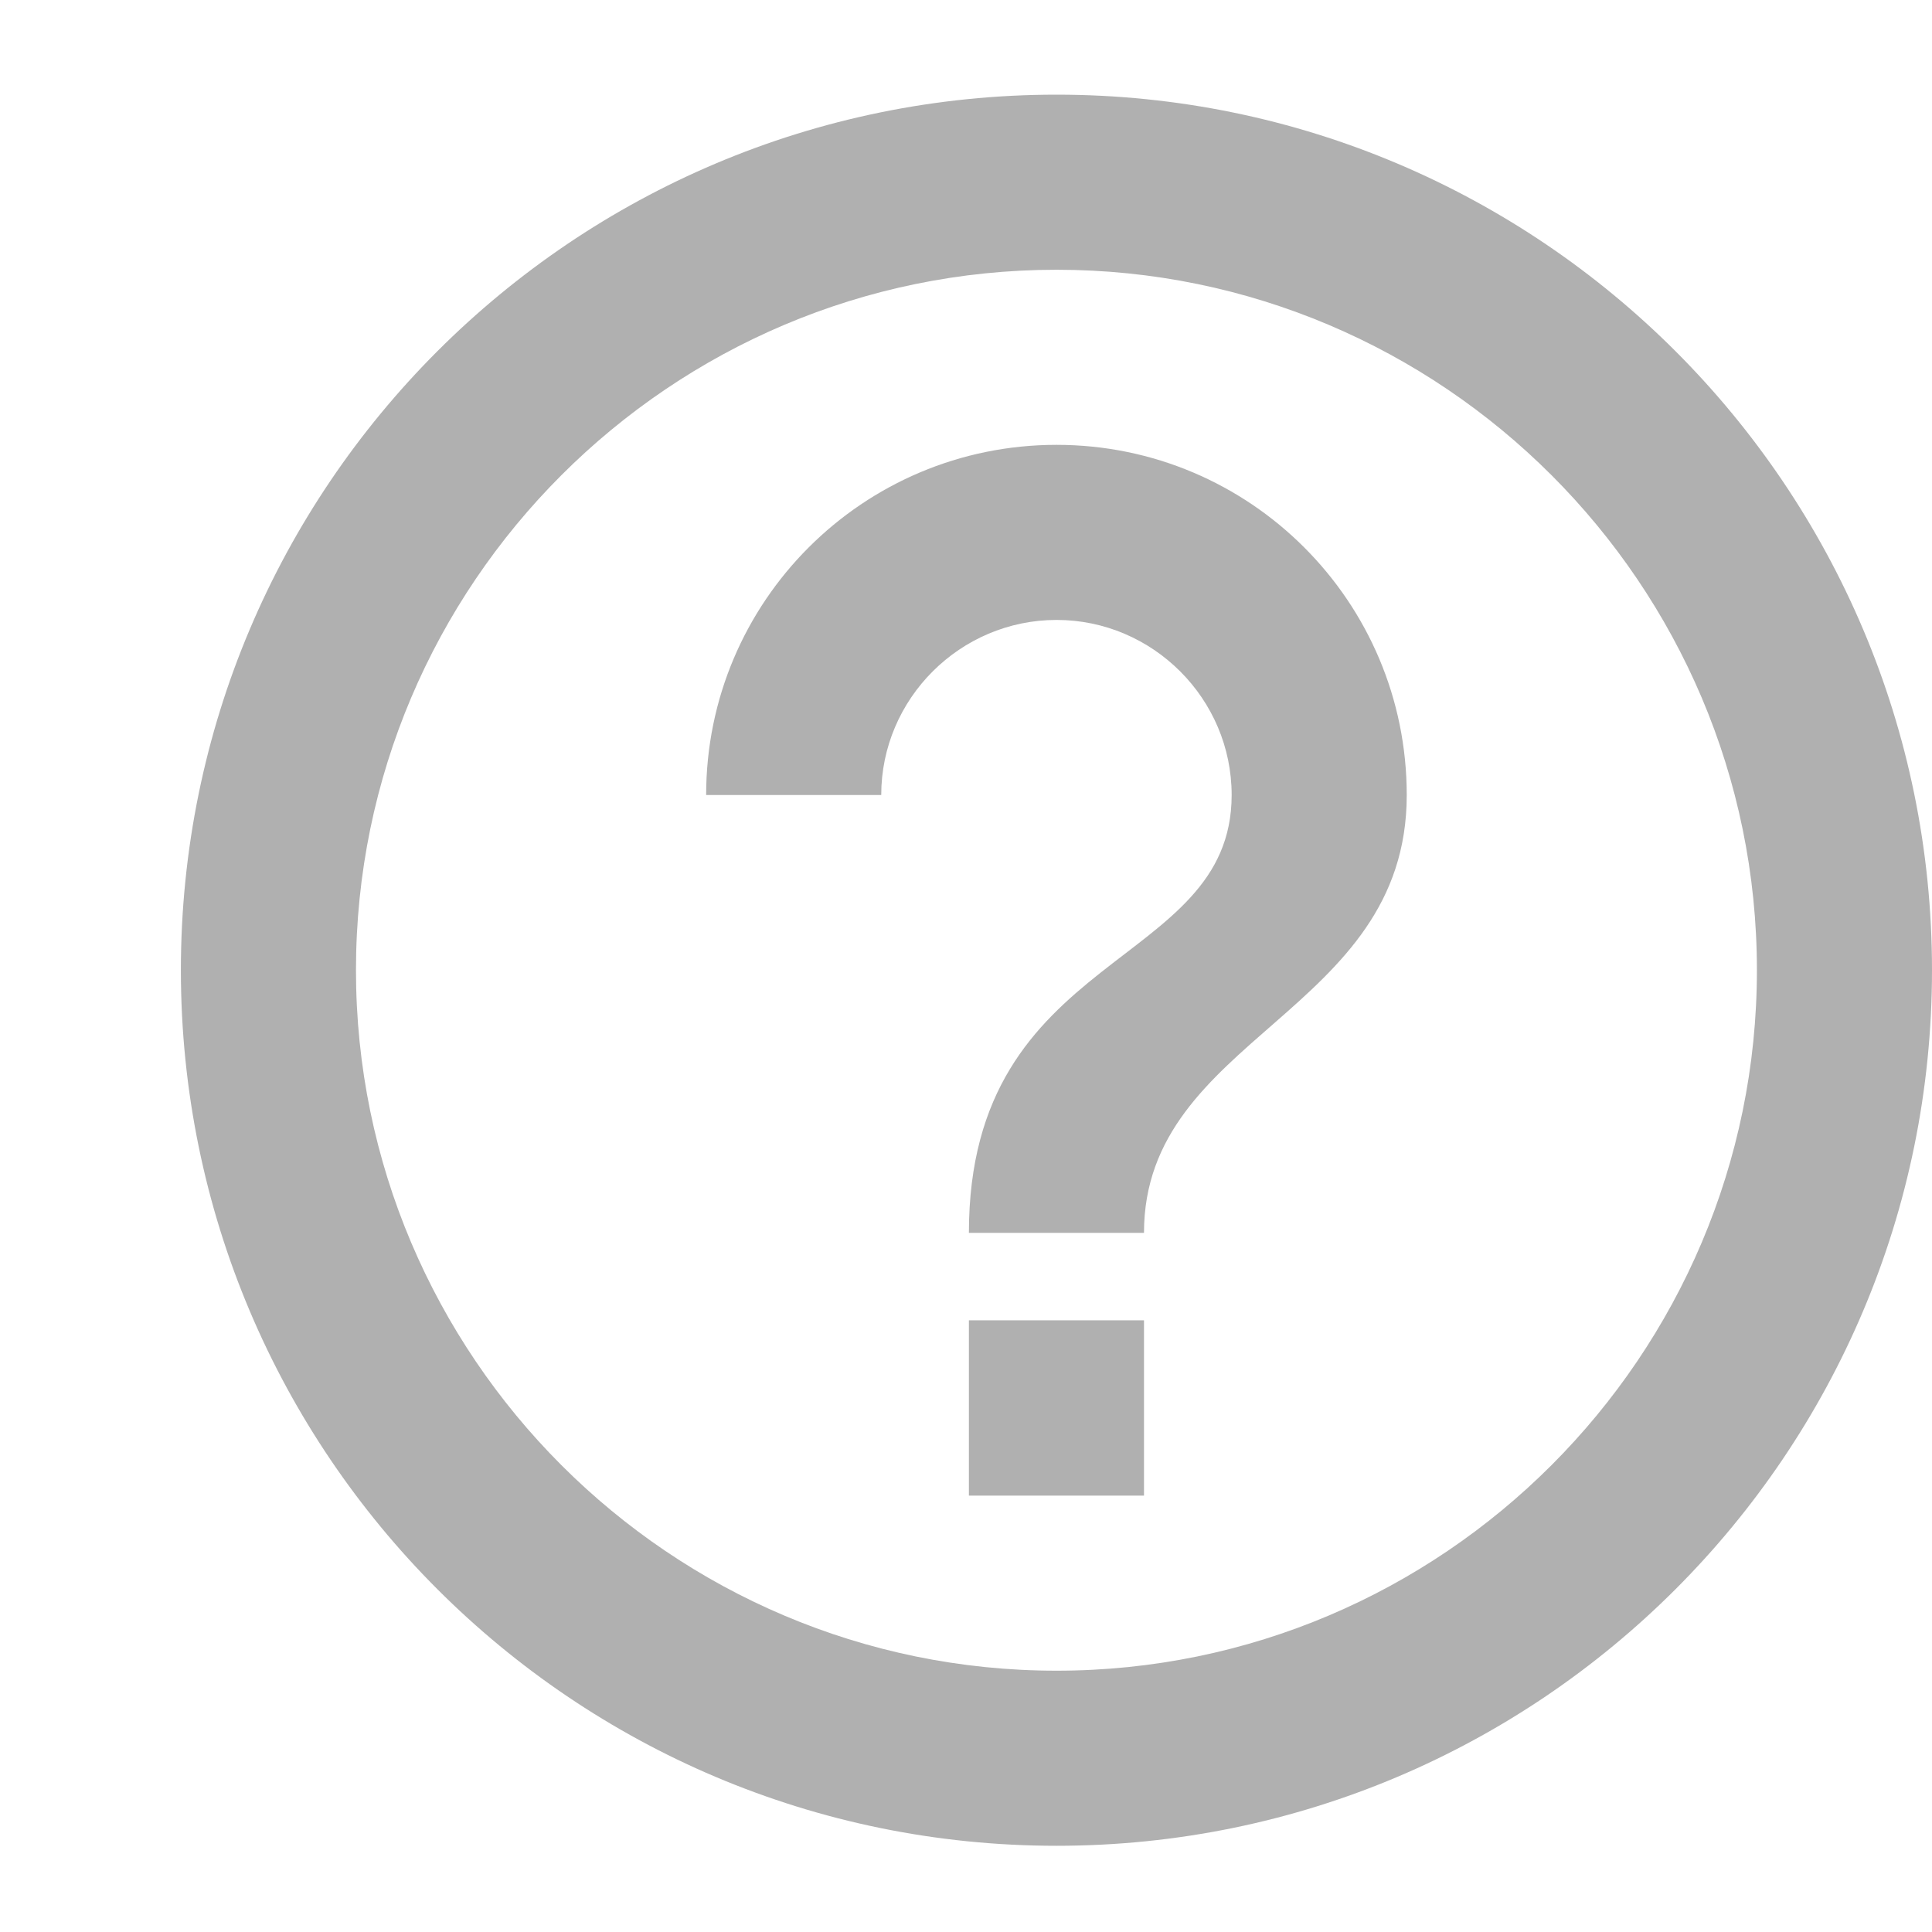 <svg width="8" height="8" viewBox="0 0 8 8" fill="none" xmlns="http://www.w3.org/2000/svg">
<path d="M4.012 5.467H4.737V6.193H4.012V5.467ZM4.375 0.392C2.373 0.392 0.749 2.016 0.749 4.017C0.749 6.019 2.373 7.643 4.375 7.643C6.376 7.643 8 6.019 8 4.017C8 2.016 6.376 0.392 4.375 0.392ZM4.375 6.918C2.776 6.918 1.474 5.616 1.474 4.017C1.474 2.418 2.776 1.117 4.375 1.117C5.973 1.117 7.275 2.418 7.275 4.017C7.275 5.616 5.973 6.918 4.375 6.918ZM4.375 1.842C3.573 1.842 2.924 2.491 2.924 3.292H3.649C3.649 2.893 3.976 2.567 4.375 2.567C4.773 2.567 5.1 2.893 5.1 3.292C5.1 4.017 4.012 3.927 4.012 5.105H4.737C4.737 4.289 5.825 4.199 5.825 3.292C5.825 2.491 5.176 1.842 4.375 1.842Z" fill="#B0B0B0"/>
</svg>
